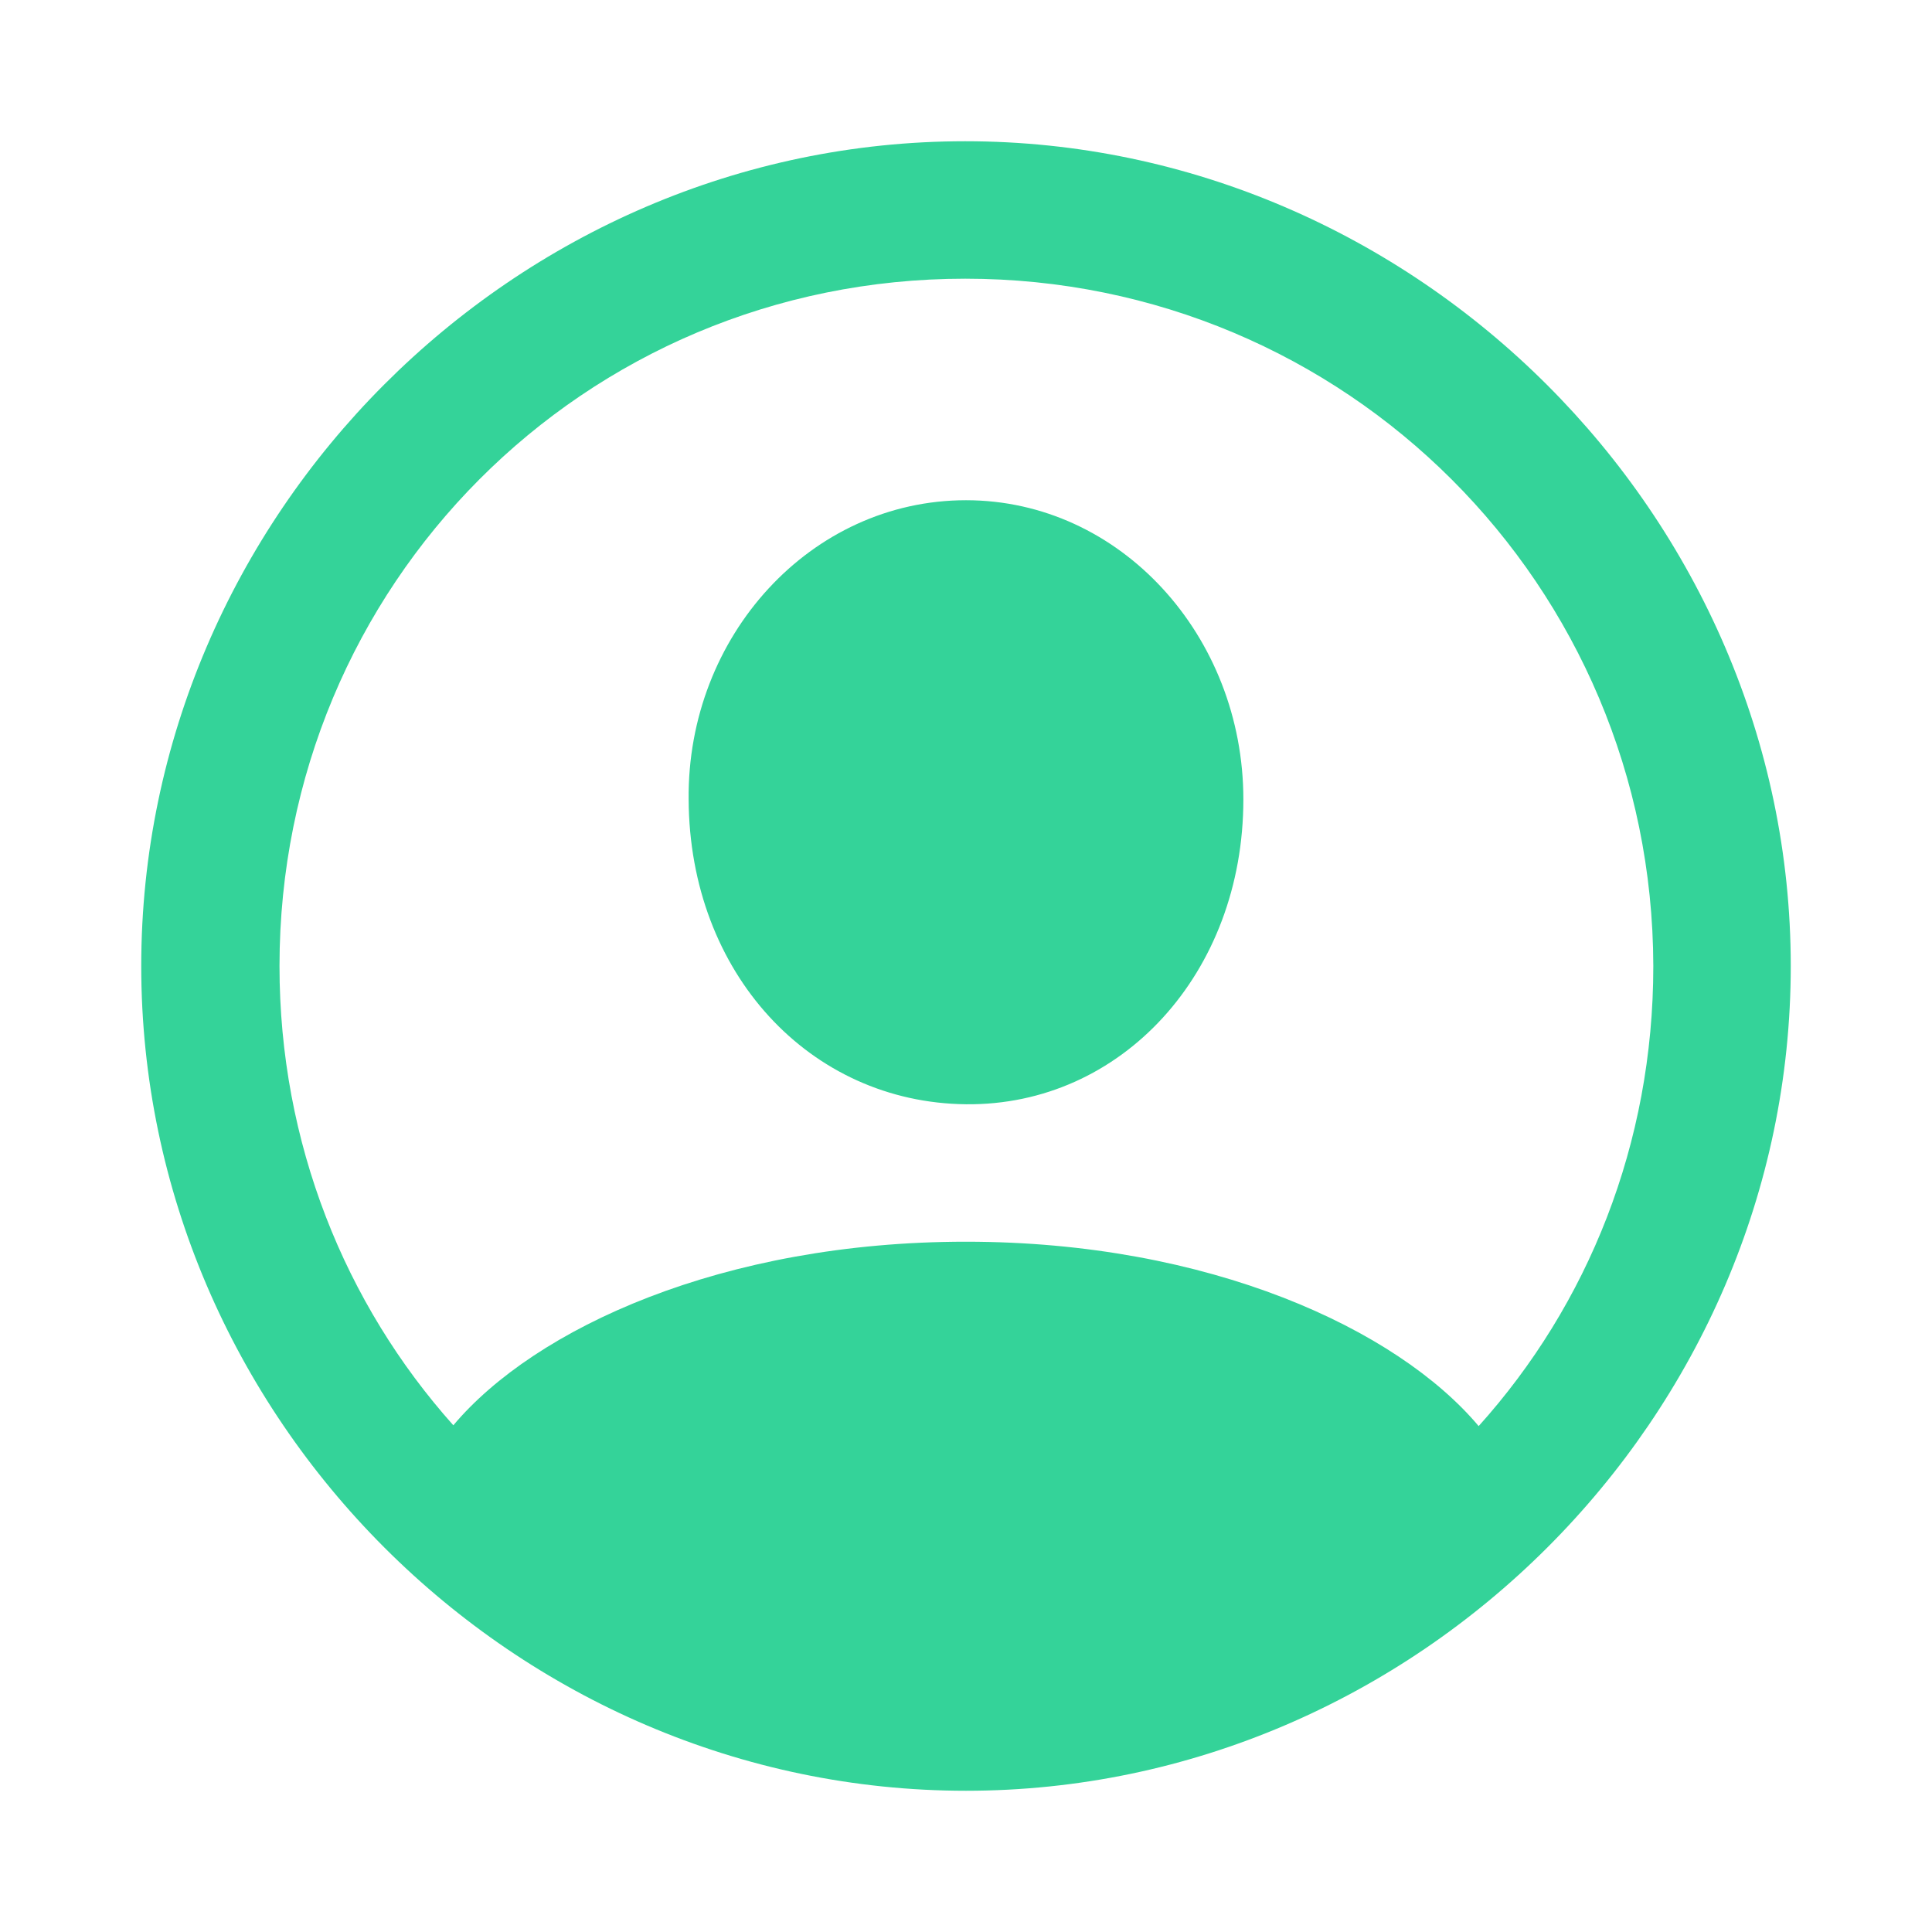 <svg width="48" height="48" viewBox="0 0 48 48" fill="none" xmlns="http://www.w3.org/2000/svg">
<path d="M24 44.491C35.19 44.491 44.491 35.21 44.491 24C44.491 12.81 35.17 3.509 23.98 3.509C12.77 3.509 3.509 12.81 3.509 24C3.509 35.21 12.79 44.491 24 44.491ZM24 30.85C17.953 30.85 13.292 33 11.263 35.411C8.571 32.397 6.944 28.399 6.944 24C6.944 14.538 14.498 6.924 23.98 6.924C33.442 6.924 41.056 14.538 41.076 24C41.076 28.42 39.449 32.417 36.737 35.431C34.708 33.02 30.047 30.85 24 30.85ZM24 27.435C27.857 27.475 30.891 24.181 30.891 19.861C30.891 15.803 27.837 12.428 24 12.428C20.143 12.428 17.069 15.803 17.109 19.861C17.129 24.181 20.123 27.395 24 27.435Z" fill="#34D399"/>
</svg>
